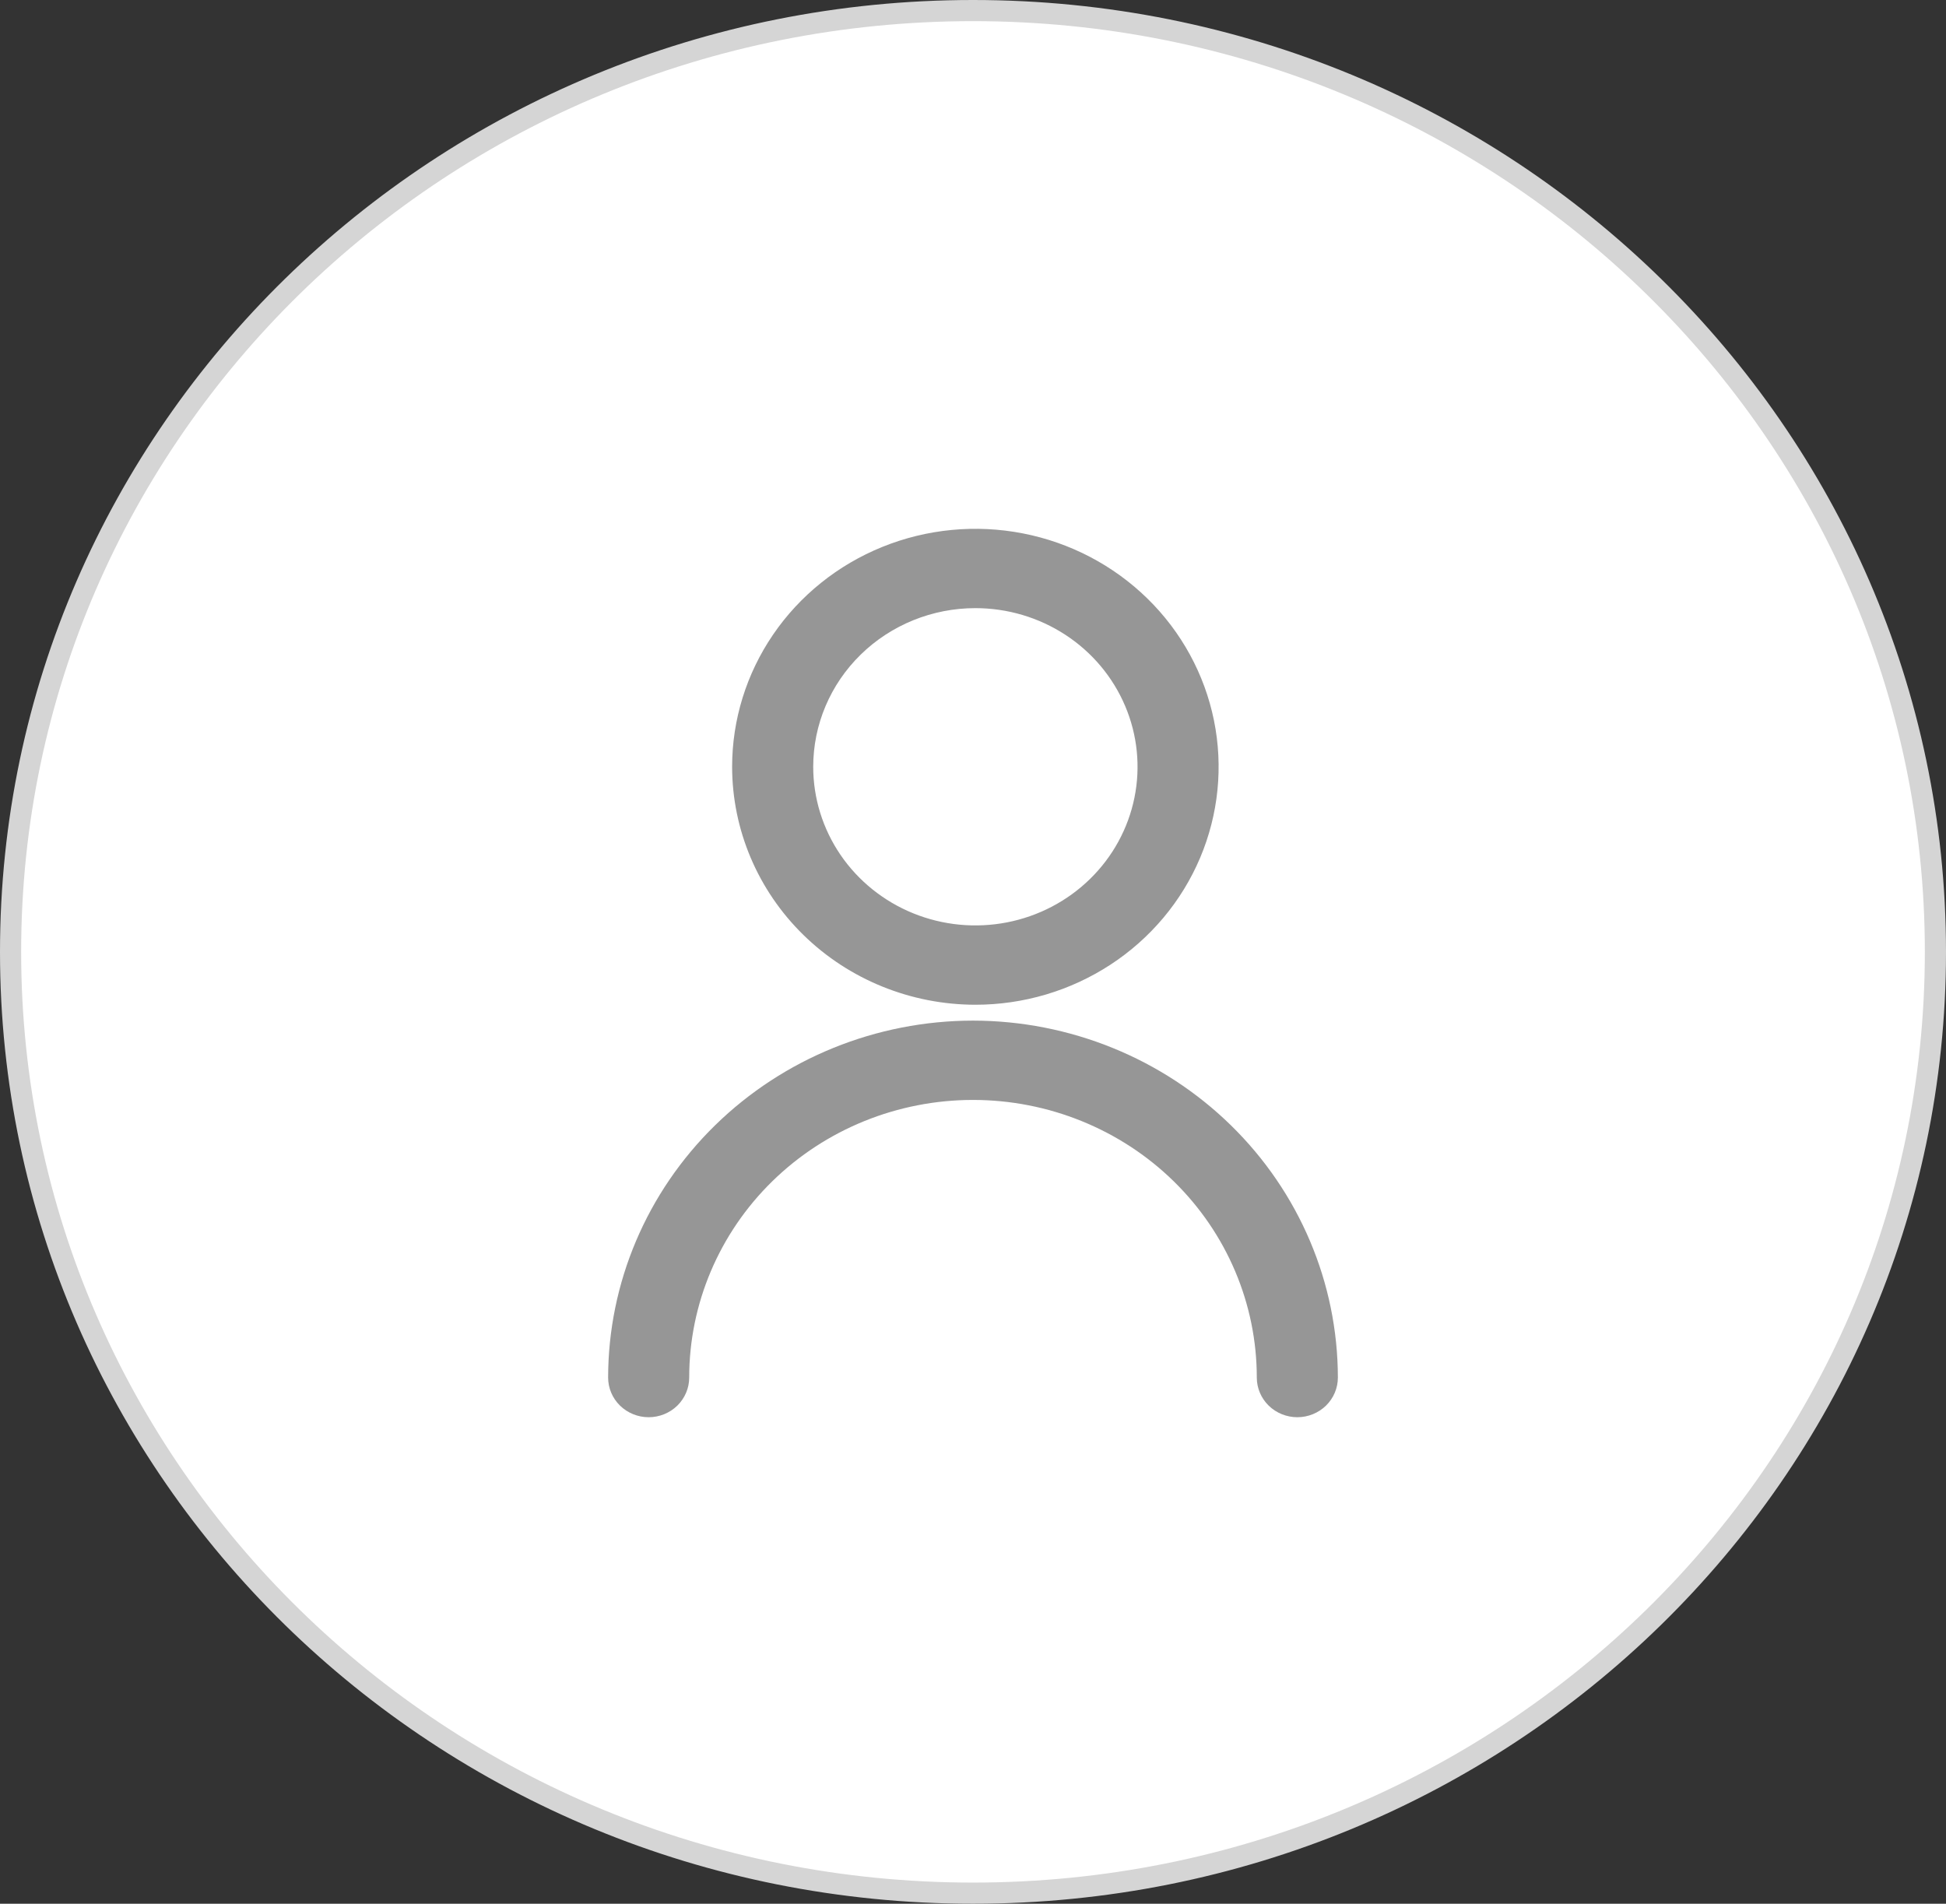 <svg width="92" height="90" viewBox="0 0 92 90" fill="none" xmlns="http://www.w3.org/2000/svg">
<rect x="0" y="0" width="92" height="90" fill="#333333" stroke="none"/>
<path d="M46 0.5C71.139 0.5 91.5 20.434 91.5 45C91.5 69.566 71.139 89.5 46 89.5C20.861 89.5 0.5 69.566 0.5 45C0.5 20.434 20.861 0.5 46 0.5Z" fill="white" stroke="#D5D5D5"/>
<g clip-path="url(#clip0_116_289)">
<path d="M46.112 47.5C48.387 47.5 50.61 46.84 52.501 45.604C54.393 44.368 55.867 42.611 56.737 40.555C57.607 38.499 57.835 36.237 57.391 34.055C56.948 31.873 55.852 29.868 54.244 28.295C52.636 26.722 50.587 25.65 48.356 25.216C46.125 24.782 43.813 25.005 41.712 25.856C39.61 26.708 37.814 28.15 36.55 30C35.287 31.85 34.612 34.025 34.612 36.25C34.615 39.233 35.828 42.092 37.984 44.202C40.14 46.311 43.063 47.497 46.112 47.5ZM46.112 28.75C47.629 28.75 49.111 29.19 50.372 30.014C51.633 30.838 52.615 32.009 53.195 33.38C53.776 34.75 53.928 36.258 53.632 37.713C53.336 39.168 52.606 40.504 51.533 41.553C50.461 42.602 49.095 43.316 47.608 43.606C46.121 43.895 44.579 43.747 43.178 43.179C41.778 42.611 40.58 41.65 39.738 40.417C38.895 39.183 38.446 37.733 38.446 36.25C38.446 34.261 39.253 32.353 40.691 30.947C42.129 29.54 44.079 28.75 46.112 28.75Z" fill="#969696"/>
<path d="M46 48.25C41.427 48.255 37.042 50.035 33.808 53.198C30.574 56.362 28.755 60.651 28.75 65.125C28.75 65.622 28.952 66.099 29.311 66.451C29.671 66.802 30.158 67 30.667 67C31.175 67 31.663 66.802 32.022 66.451C32.381 66.099 32.583 65.622 32.583 65.125C32.583 61.644 33.997 58.306 36.513 55.844C39.029 53.383 42.442 52 46 52C49.558 52 52.971 53.383 55.487 55.844C58.003 58.306 59.417 61.644 59.417 65.125C59.417 65.622 59.619 66.099 59.978 66.451C60.337 66.802 60.825 67 61.333 67C61.842 67 62.329 66.802 62.689 66.451C63.048 66.099 63.25 65.622 63.25 65.125C63.245 60.651 61.426 56.362 58.192 53.198C54.958 50.035 50.573 48.255 46 48.25Z" fill="#969696"/>
</g>
<defs>
<clipPath id="clip0_116_289">
<rect width="46" height="45" fill="white" transform="translate(23 22)"/>
</clipPath>
</defs>
</svg>
